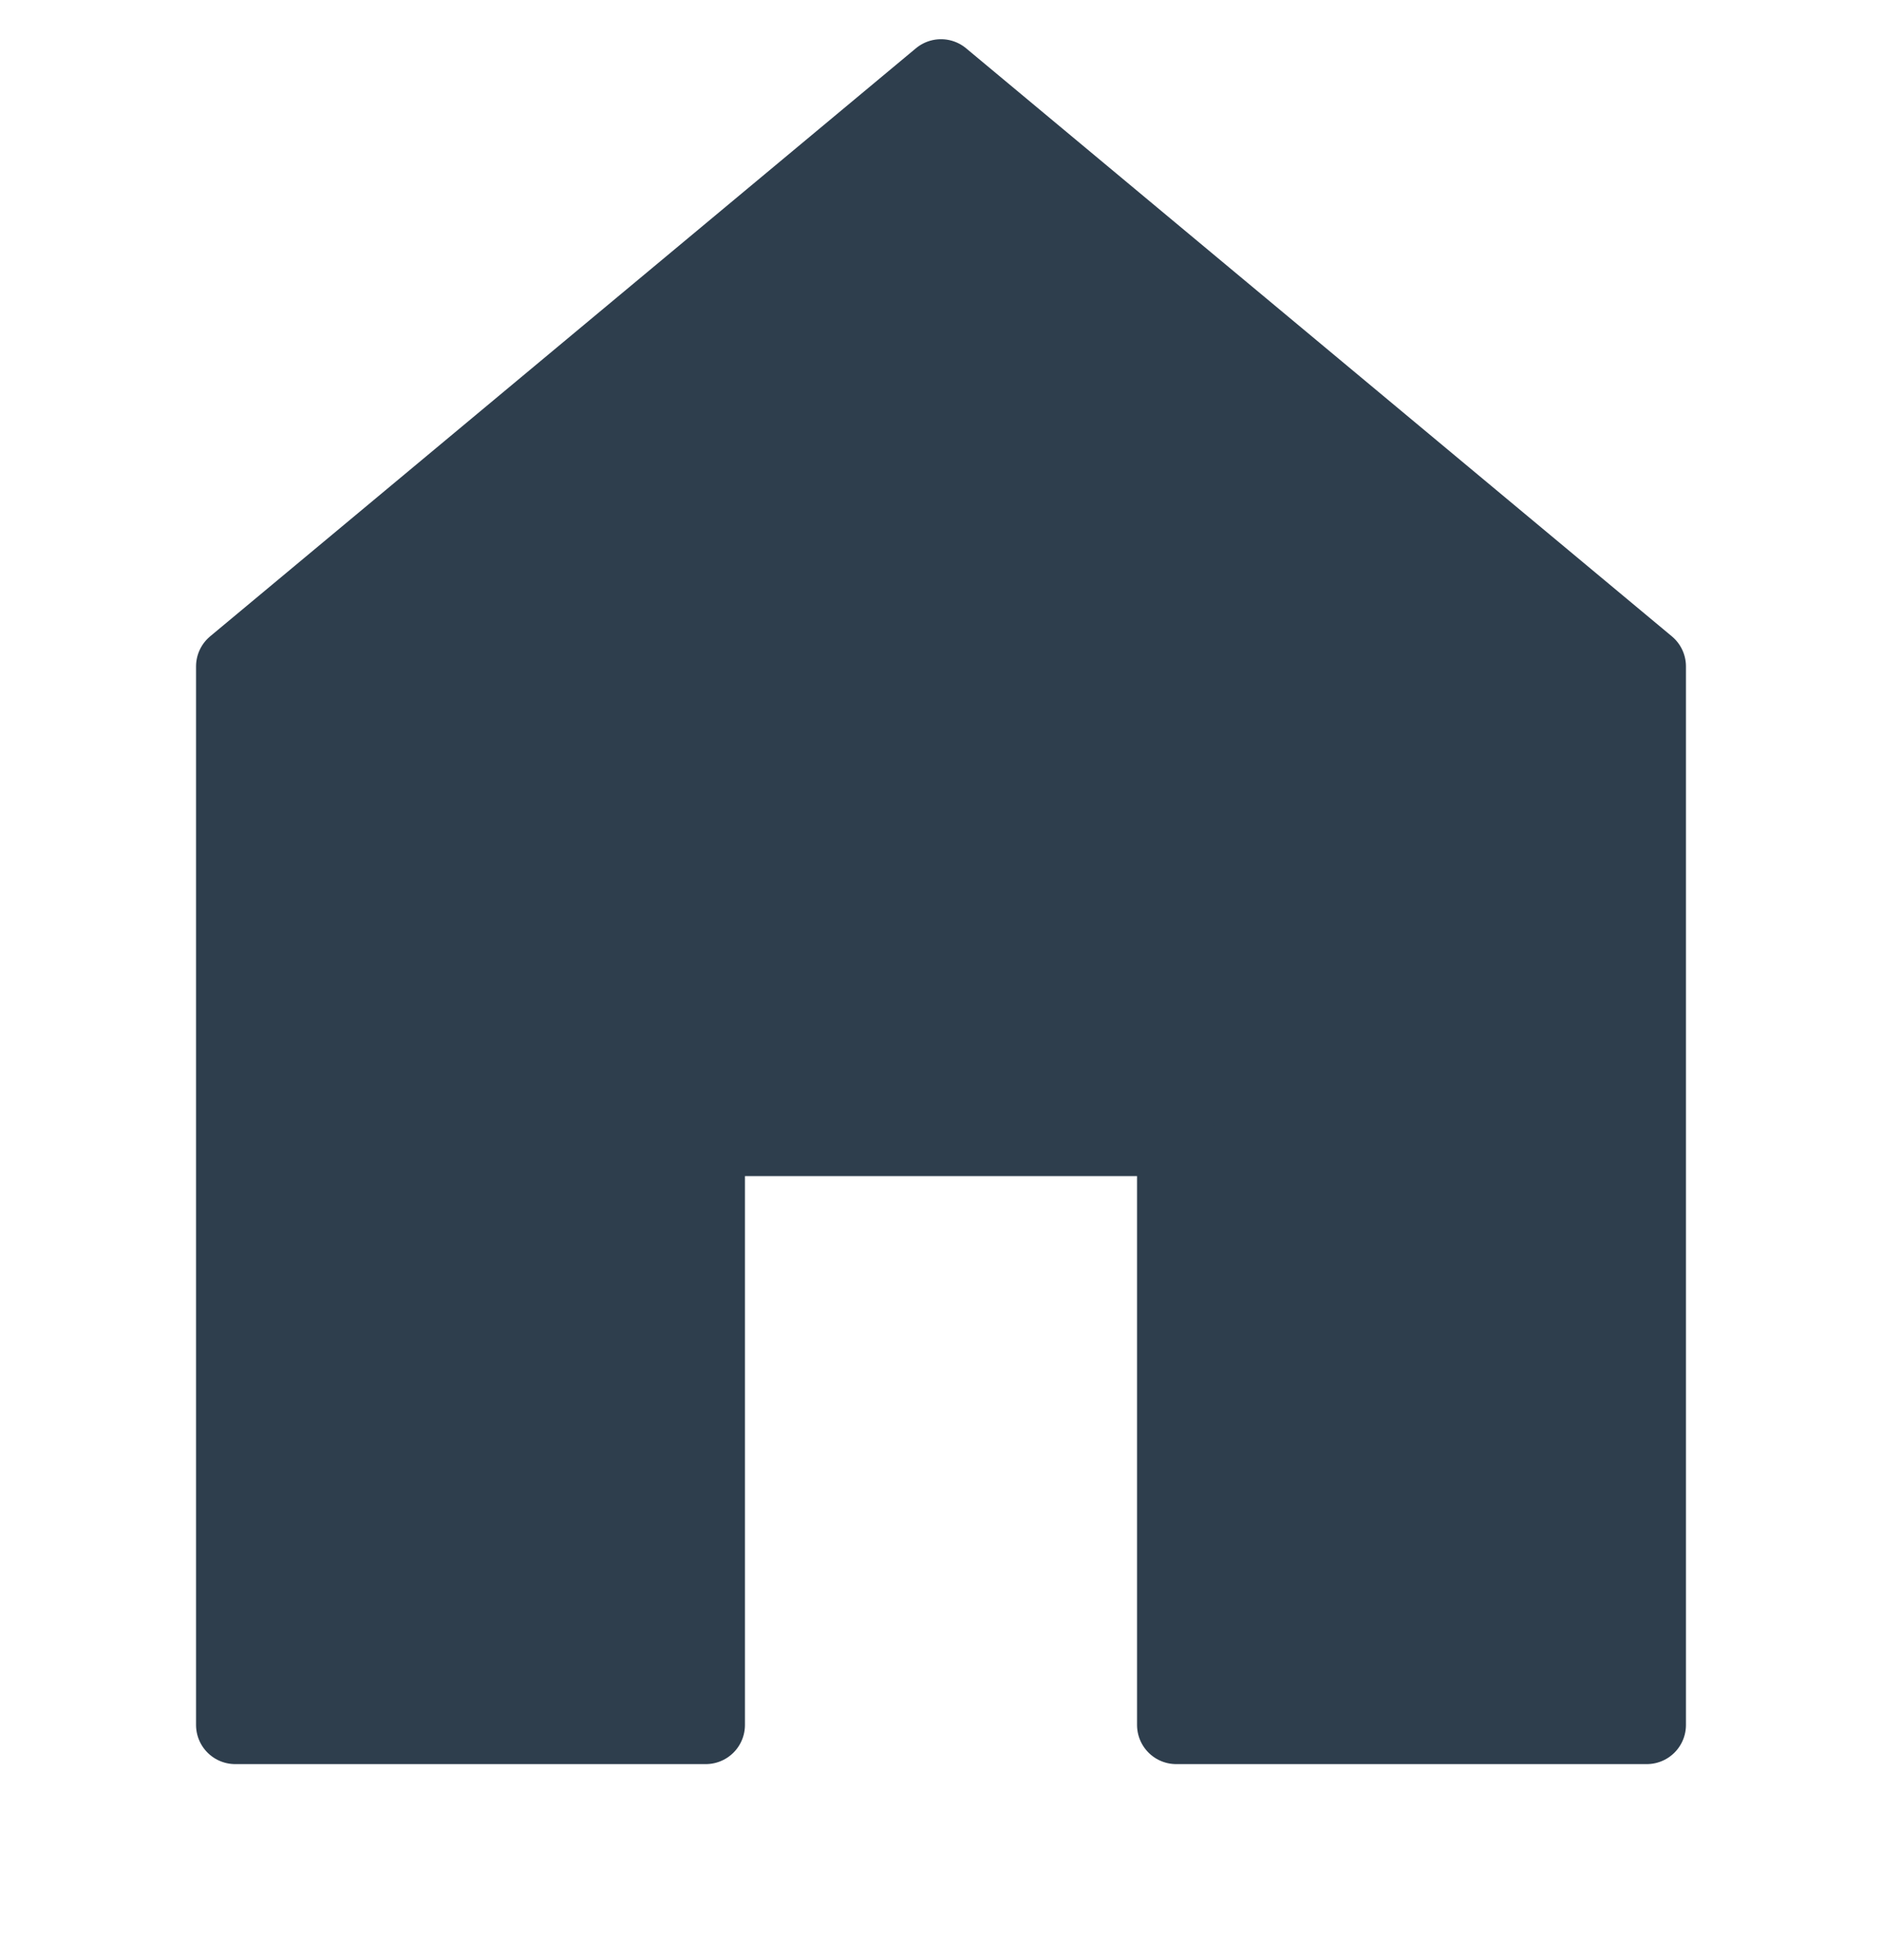 <svg width="24" height="25" viewBox="0 0 24 25" fill="#2E3E4D" xmlns="http://www.w3.org/2000/svg"><path d="M9 14.5V22H3V8.5L12 1L21 8.5V22H15V14.5H9Z" stroke="#2E3E4D" stroke-linecap="round" stroke-linejoin="round"></path></svg>